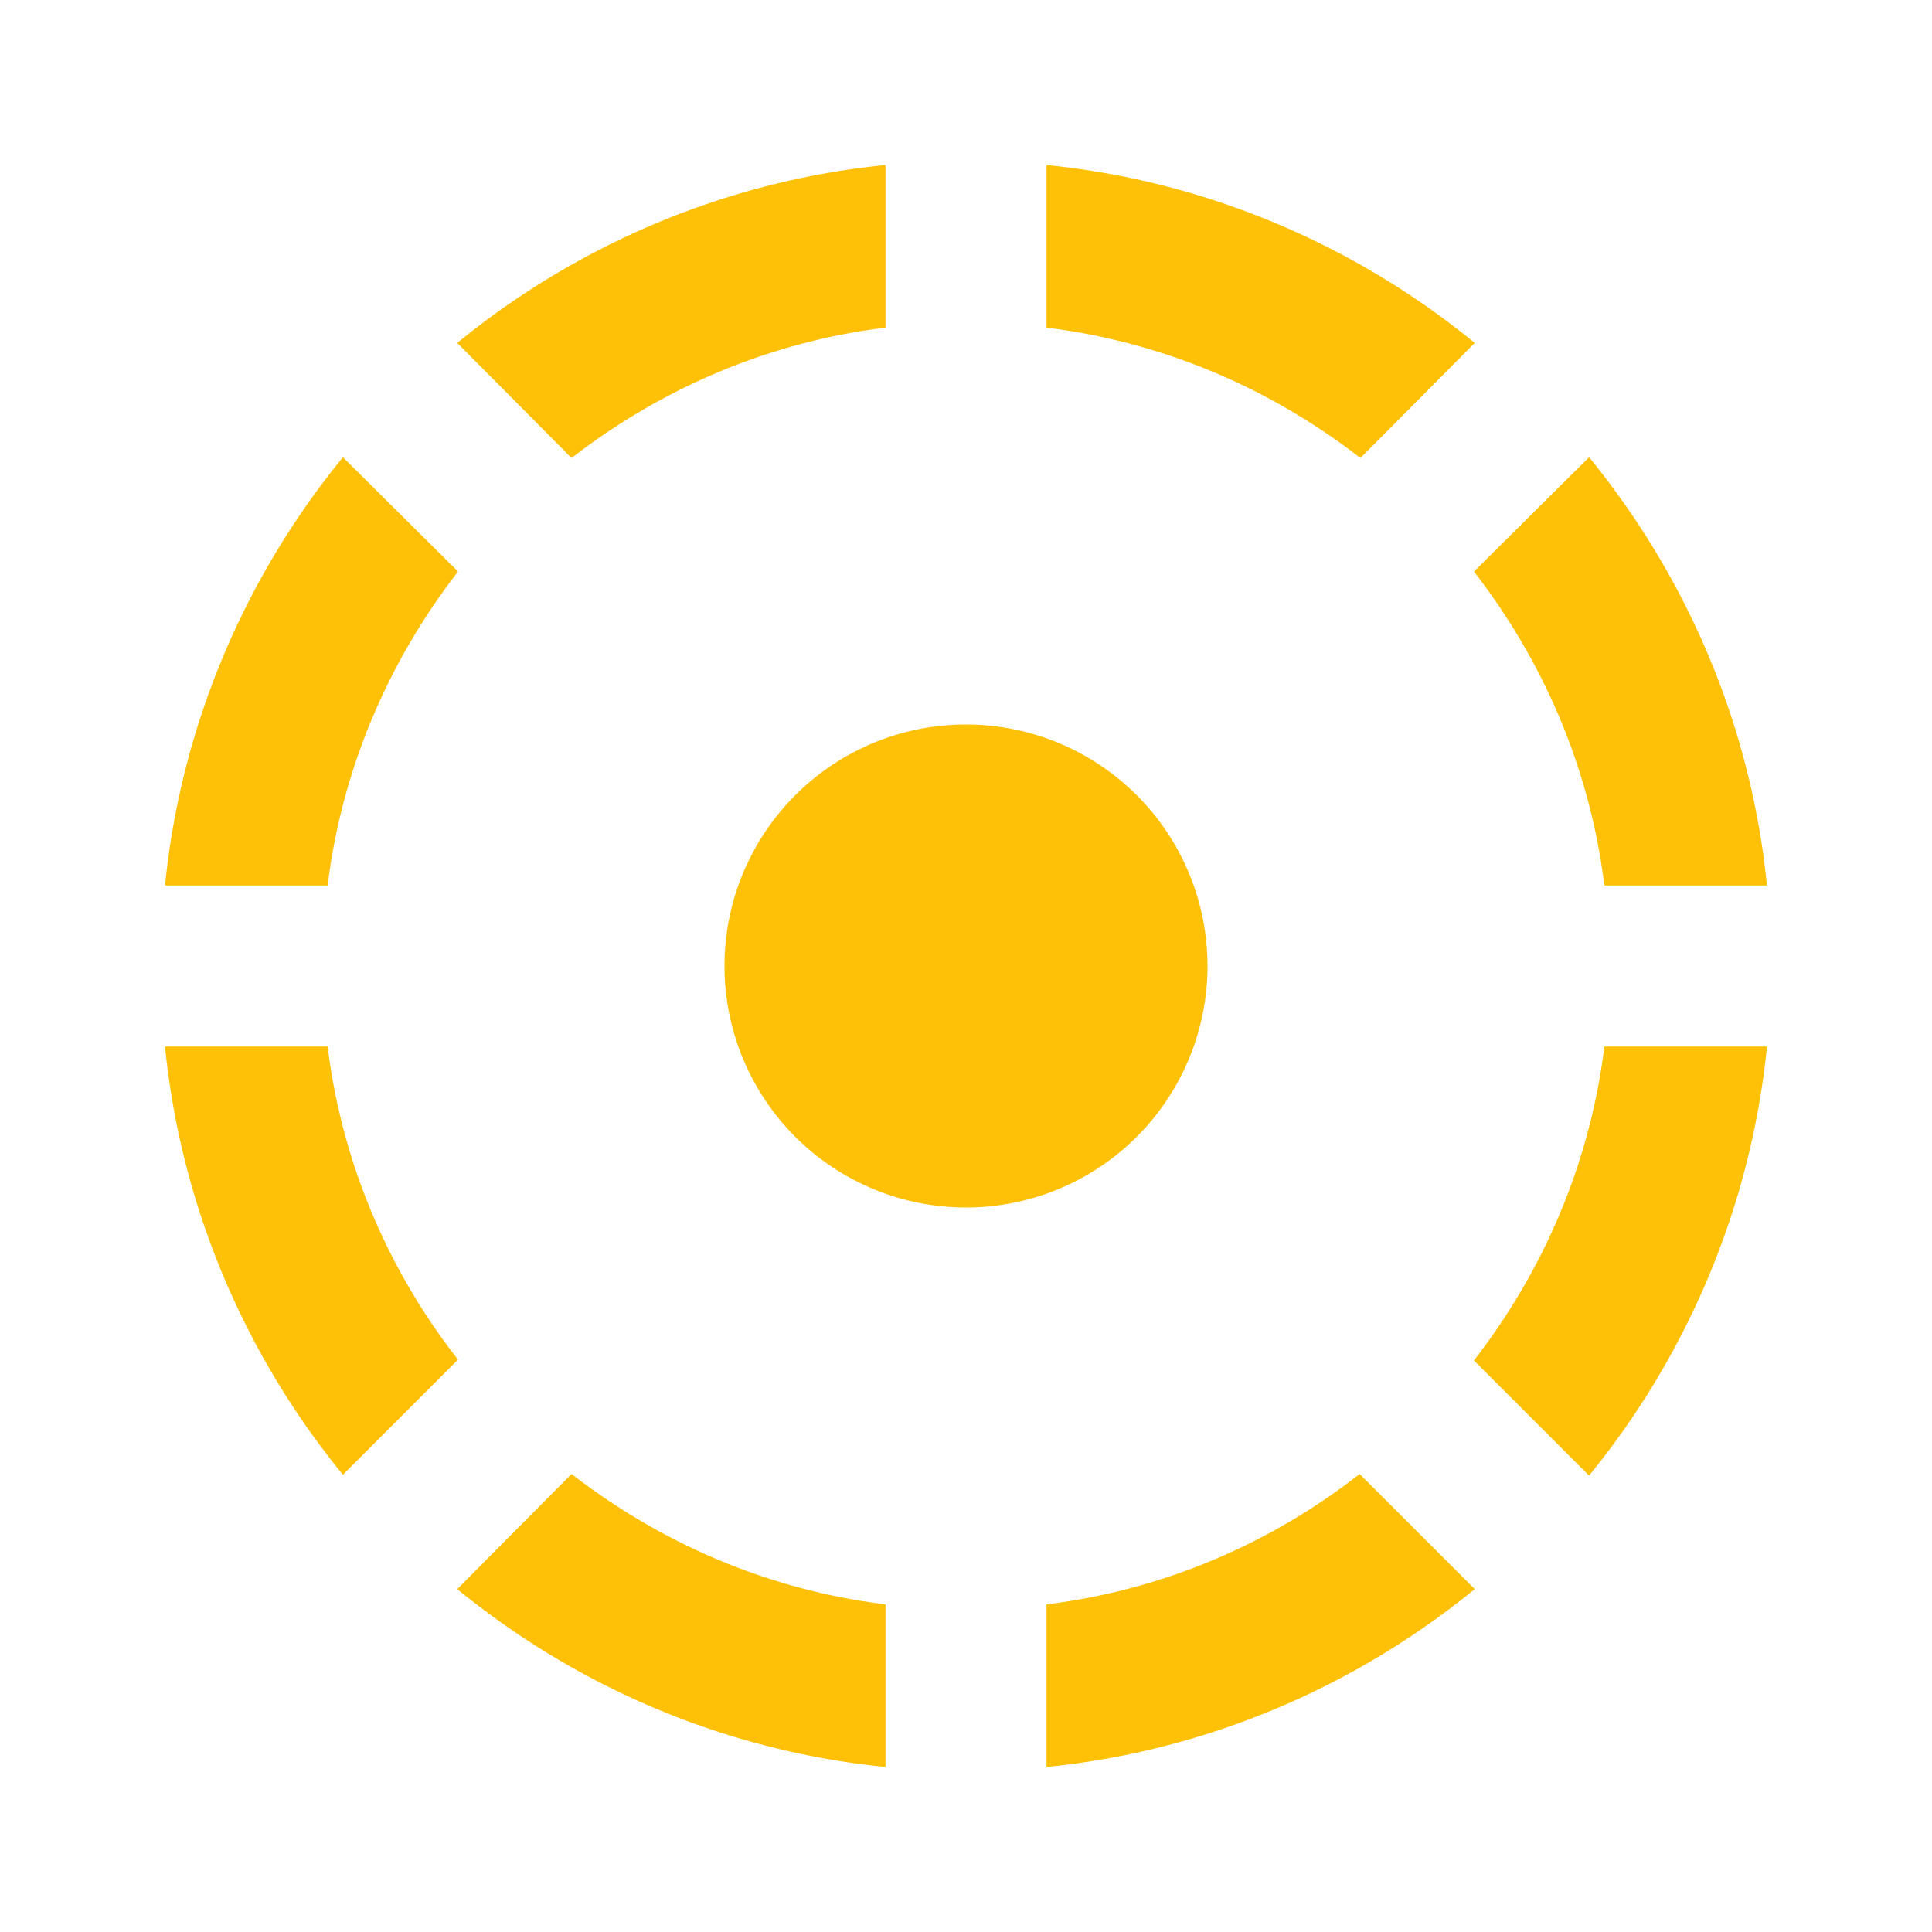 <!--
  - The MIT License (MIT)
  -
  - Copyright (c) 2015-2021 Elior "Mallowigi" Boukhobza
  -
  - Permission is hereby granted, free of charge, to any person obtaining a copy
  - of this software and associated documentation files (the "Software"), to deal
  - in the Software without restriction, including without limitation the rights
  - to use, copy, modify, merge, publish, distribute, sublicense, and/or sell
  - copies of the Software, and to permit persons to whom the Software is
  - furnished to do so, subject to the following conditions:
  -
  - The above copyright notice and this permission notice shall be included in all
  - copies or substantial portions of the Software.
  -
  - THE SOFTWARE IS PROVIDED "AS IS", WITHOUT WARRANTY OF ANY KIND, EXPRESS OR
  - IMPLIED, INCLUDING BUT NOT LIMITED TO THE WARRANTIES OF MERCHANTABILITY,
  - FITNESS FOR A PARTICULAR PURPOSE AND NONINFRINGEMENT. IN NO EVENT SHALL THE
  - AUTHORS OR COPYRIGHT HOLDERS BE LIABLE FOR ANY CLAIM, DAMAGES OR OTHER
  - LIABILITY, WHETHER IN AN ACTION OF CONTRACT, TORT OR OTHERWISE, ARISING FROM,
  - OUT OF OR IN CONNECTION WITH THE SOFTWARE OR THE USE OR OTHER DEALINGS IN THE
  - SOFTWARE.
  -
  -
  -->


<svg xmlns="http://www.w3.org/2000/svg" version="1.1" width="16px" height="16px" viewBox="0 0 24 24" fill="#FFC107">
  <path
    d="M5.68,19.74C7.16,20.95 9,21.75 11,21.95V19.93C9.54,19.75 8.21,19.17 7.1,18.31M13,19.93V21.95C15,21.75 16.84,20.95 18.32,19.74L16.89,18.31C15.79,19.17 14.46,19.75 13,19.93M18.31,16.9L19.74,18.33C20.95,16.85 21.75,15 21.95,13H19.93C19.75,14.46 19.17,15.79 18.31,16.9M15,12A3,3 0 0,0 12,9A3,3 0 0,0 9,12A3,3 0 0,0 12,15A3,3 0 0,0 15,12M4.07,13H2.05C2.25,15 3.05,16.84 4.26,18.32L5.69,16.89C4.83,15.79 4.25,14.46 4.07,13M5.69,7.1L4.26,5.68C3.05,7.16 2.25,9 2.05,11H4.07C4.25,9.54 4.83,8.21 5.69,7.1M19.93,11H21.95C21.75,9 20.95,7.16 19.74,5.68L18.31,7.1C19.17,8.21 19.75,9.54 19.93,11M18.32,4.26C16.84,3.05 15,2.25 13,2.05V4.07C14.46,4.25 15.79,4.83 16.9,5.69M11,4.07V2.05C9,2.25 7.16,3.05 5.68,4.26L7.1,5.69C8.21,4.83 9.54,4.25 11,4.07Z" />
</svg>
